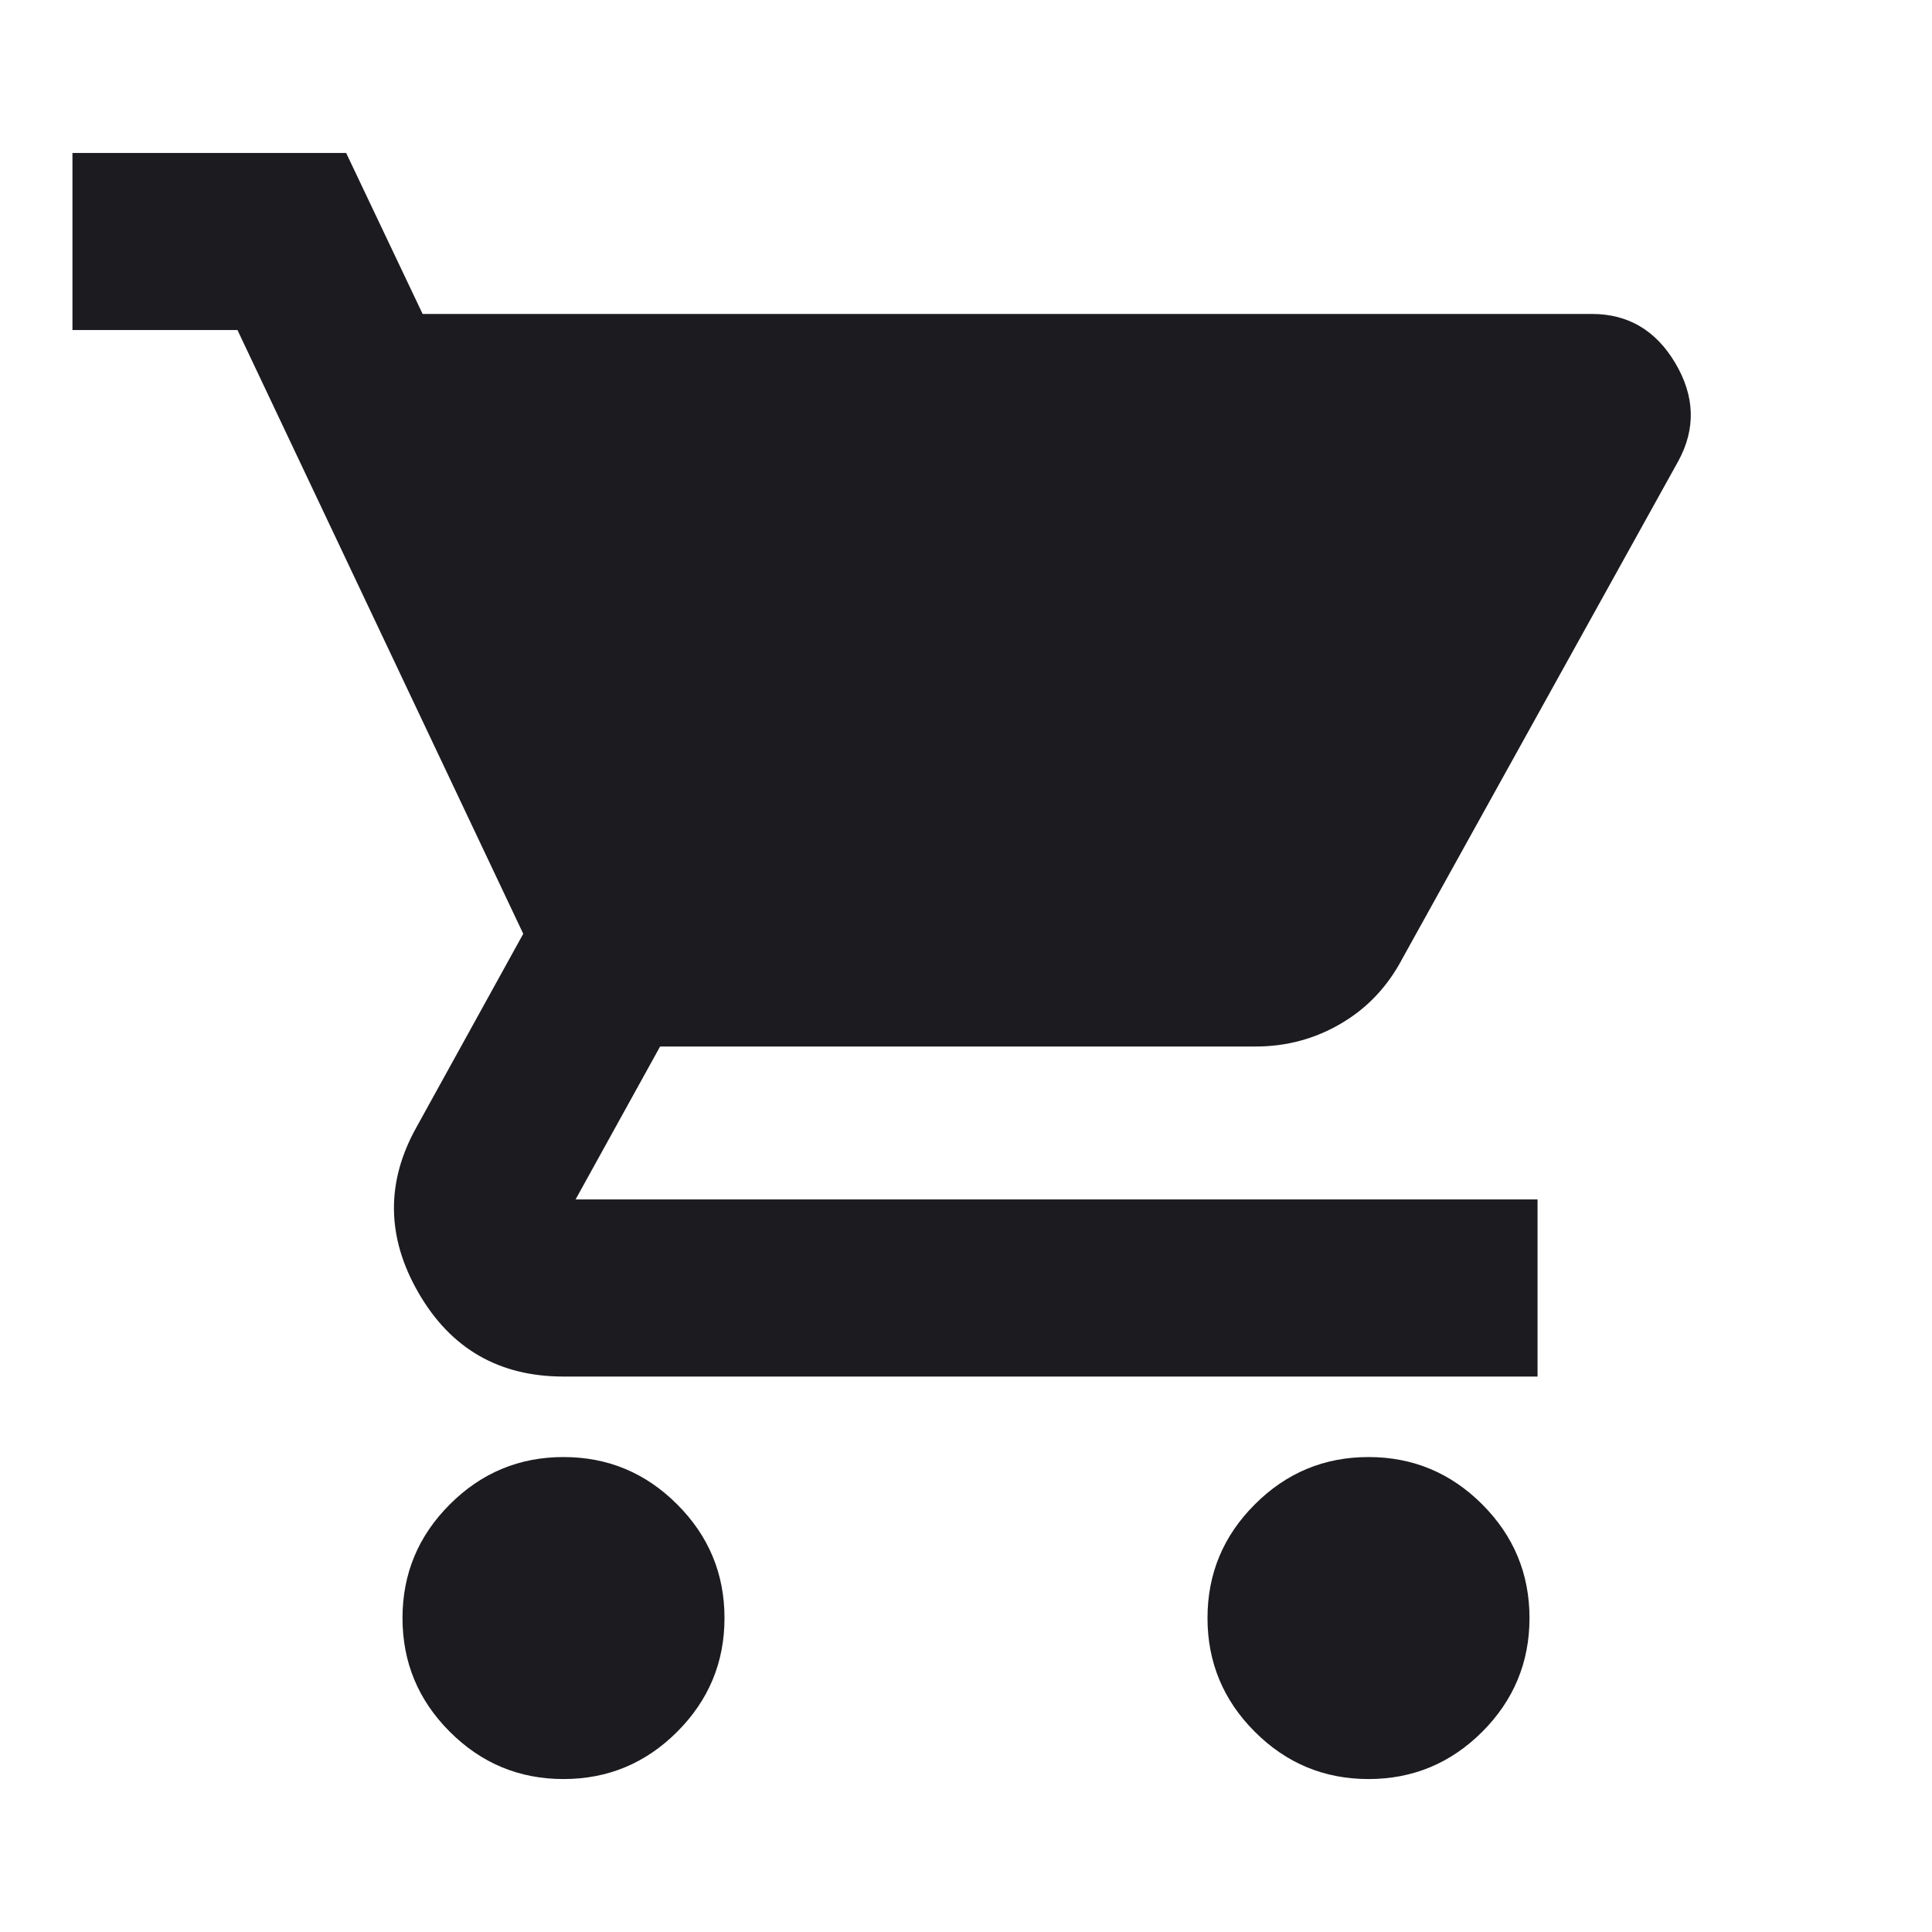 <svg width="24" height="24" viewBox="0 0 24 24" fill="none" xmlns="http://www.w3.org/2000/svg">
<mask id="mask0_1_690" style="mask-type:alpha" maskUnits="userSpaceOnUse" x="0" y="0" width="24" height="24">
<rect width="24" height="24" fill="#D9D9D9"/>
</mask>
<g mask="url(#mask0_1_690)">
<path d="M7 22.1C6.45 22.1 5.979 21.904 5.588 21.513C5.196 21.121 5 20.65 5 20.1C5 19.55 5.196 19.079 5.588 18.688C5.979 18.296 6.45 18.1 7 18.1C7.55 18.1 8.021 18.296 8.412 18.688C8.804 19.079 9 19.55 9 20.1C9 20.65 8.804 21.121 8.412 21.513C8.021 21.904 7.55 22.1 7 22.1ZM17 22.1C16.45 22.1 15.979 21.904 15.588 21.513C15.196 21.121 15 20.65 15 20.1C15 19.55 15.196 19.079 15.588 18.688C15.979 18.296 16.45 18.1 17 18.1C17.55 18.1 18.021 18.296 18.413 18.688C18.804 19.079 19 19.55 19 20.1C19 20.65 18.804 21.121 18.413 21.513C18.021 21.904 17.55 22.1 17 22.1ZM5.25 3.9H19.775C20.225 3.9 20.571 4.104 20.812 4.512C21.054 4.921 21.067 5.325 20.85 5.725L17.425 11.9C17.242 12.25 16.988 12.521 16.663 12.712C16.338 12.904 15.983 13 15.6 13H8.2L7.15 14.9H19.1V17.1H7C6.2 17.1 5.6 16.754 5.2 16.062C4.8 15.371 4.792 14.683 5.175 14L6.5 11.6L2.95 4.1H0.9V1.9H4.3L5.25 3.9Z" fill="#1C1B1F"/>
</g>
</svg>

